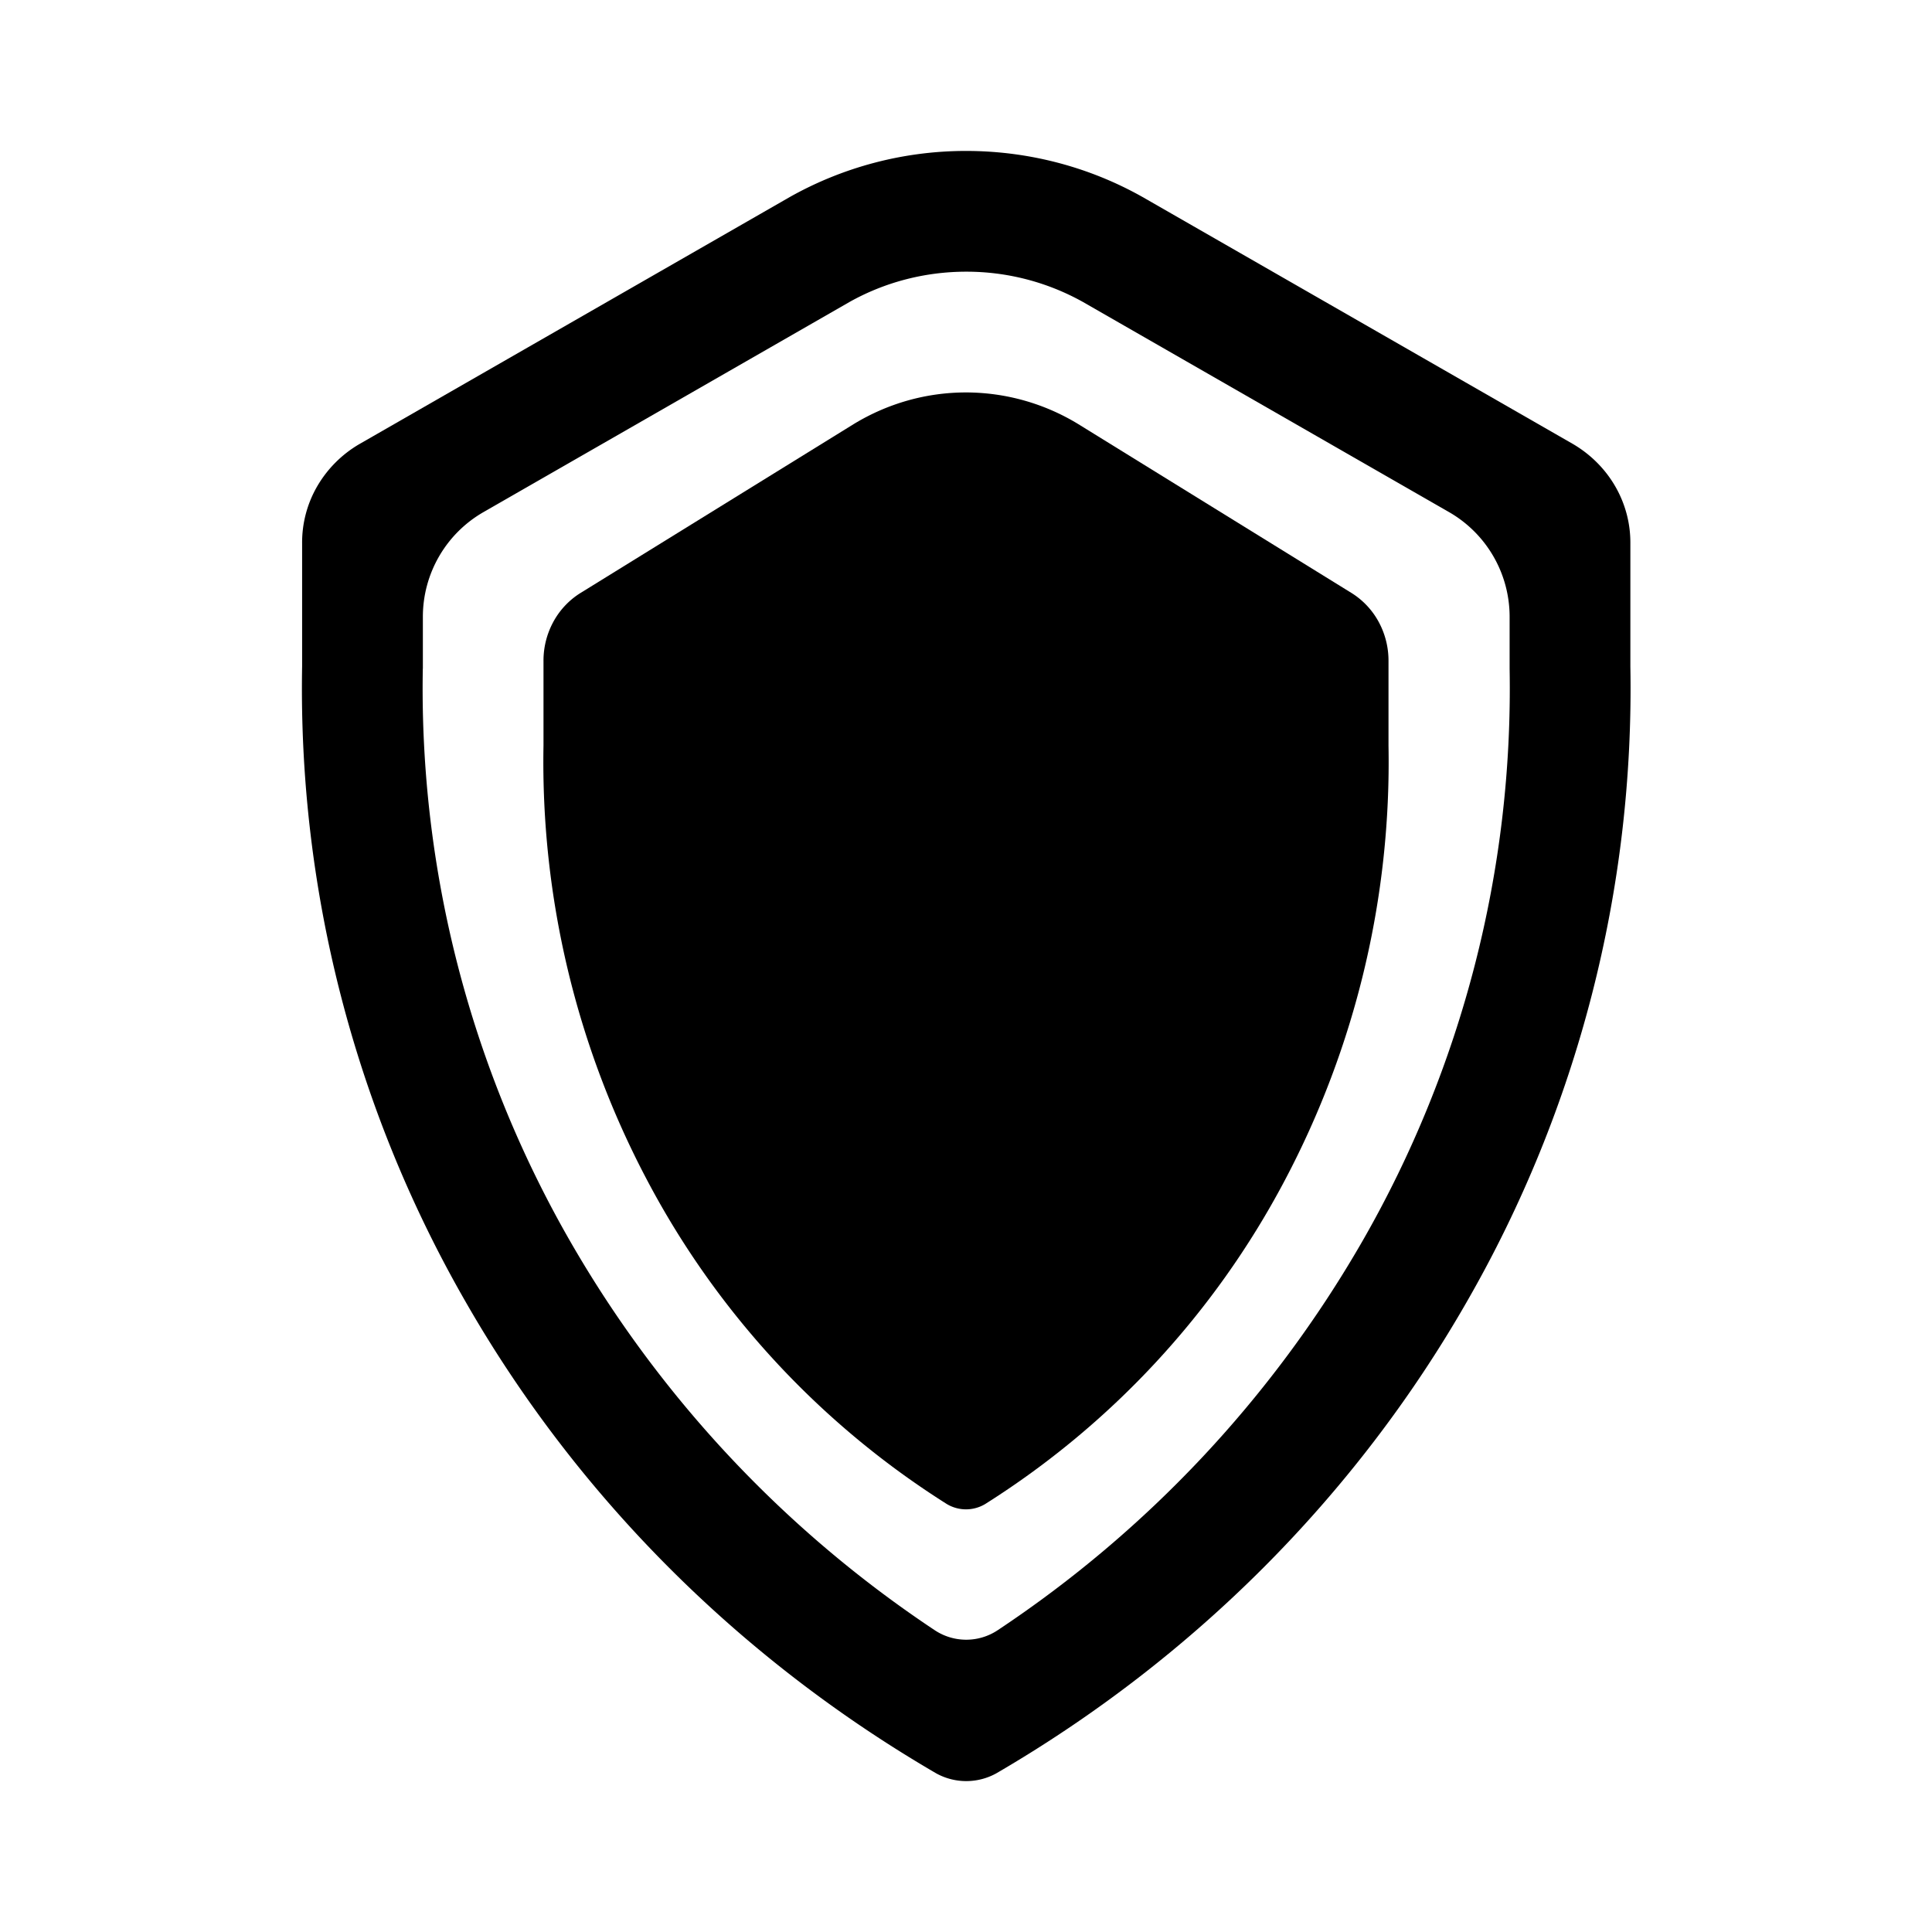 <svg xmlns="http://www.w3.org/2000/svg" width="32" height="32" viewBox="0 0 32 32"><path d="m22.397 9.829-4.54-2.806A3.578 3.578 0 0 0 16 6.5c-.653 0-1.294.18-1.858.523L9.603 9.829a1.287 1.287 0 0 0-.443.48c-.105.197-.16.418-.158.644v1.397a14.815 14.815 0 0 0 1.723 7.21 14.144 14.144 0 0 0 4.958 5.352.618.618 0 0 0 .634 0 14.143 14.143 0 0 0 4.958-5.352 14.813 14.813 0 0 0 1.723-7.21v-1.397a1.347 1.347 0 0 0-.158-.644 1.287 1.287 0 0 0-.443-.48Z"/><path d="m5.948 7.358 7.134-4.095a5.953 5.953 0 0 1 2.92-.763c1.027 0 2.035.263 2.922.763l7.136 4.095c.29.172.53.413.695.7.166.288.251.612.249.94v2.04a20.379 20.379 0 0 1-2.708 10.522c-1.843 3.218-4.531 5.912-7.794 7.812a1.029 1.029 0 0 1-.996 0c-3.264-1.9-5.952-4.594-7.795-7.812a20.38 20.38 0 0 1-2.707-10.522v-2.04a1.855 1.855 0 0 1 .248-.94 1.94 1.94 0 0 1 .696-.7Zm1.055 3.717a18.38 18.38 0 0 0 2.444 9.49A19.26 19.26 0 0 0 15.48 27a.942.942 0 0 0 1.047 0 19.26 19.26 0 0 0 6.034-6.434 18.379 18.379 0 0 0 2.443-9.49v-.86a2 2 0 0 0-1.005-1.735l-6.063-3.48a3.953 3.953 0 0 0-1.933-.501c-.684 0-1.35.175-1.933.502l-6.062 3.48a2 2 0 0 0-1.004 1.734v.86Z"/></svg>